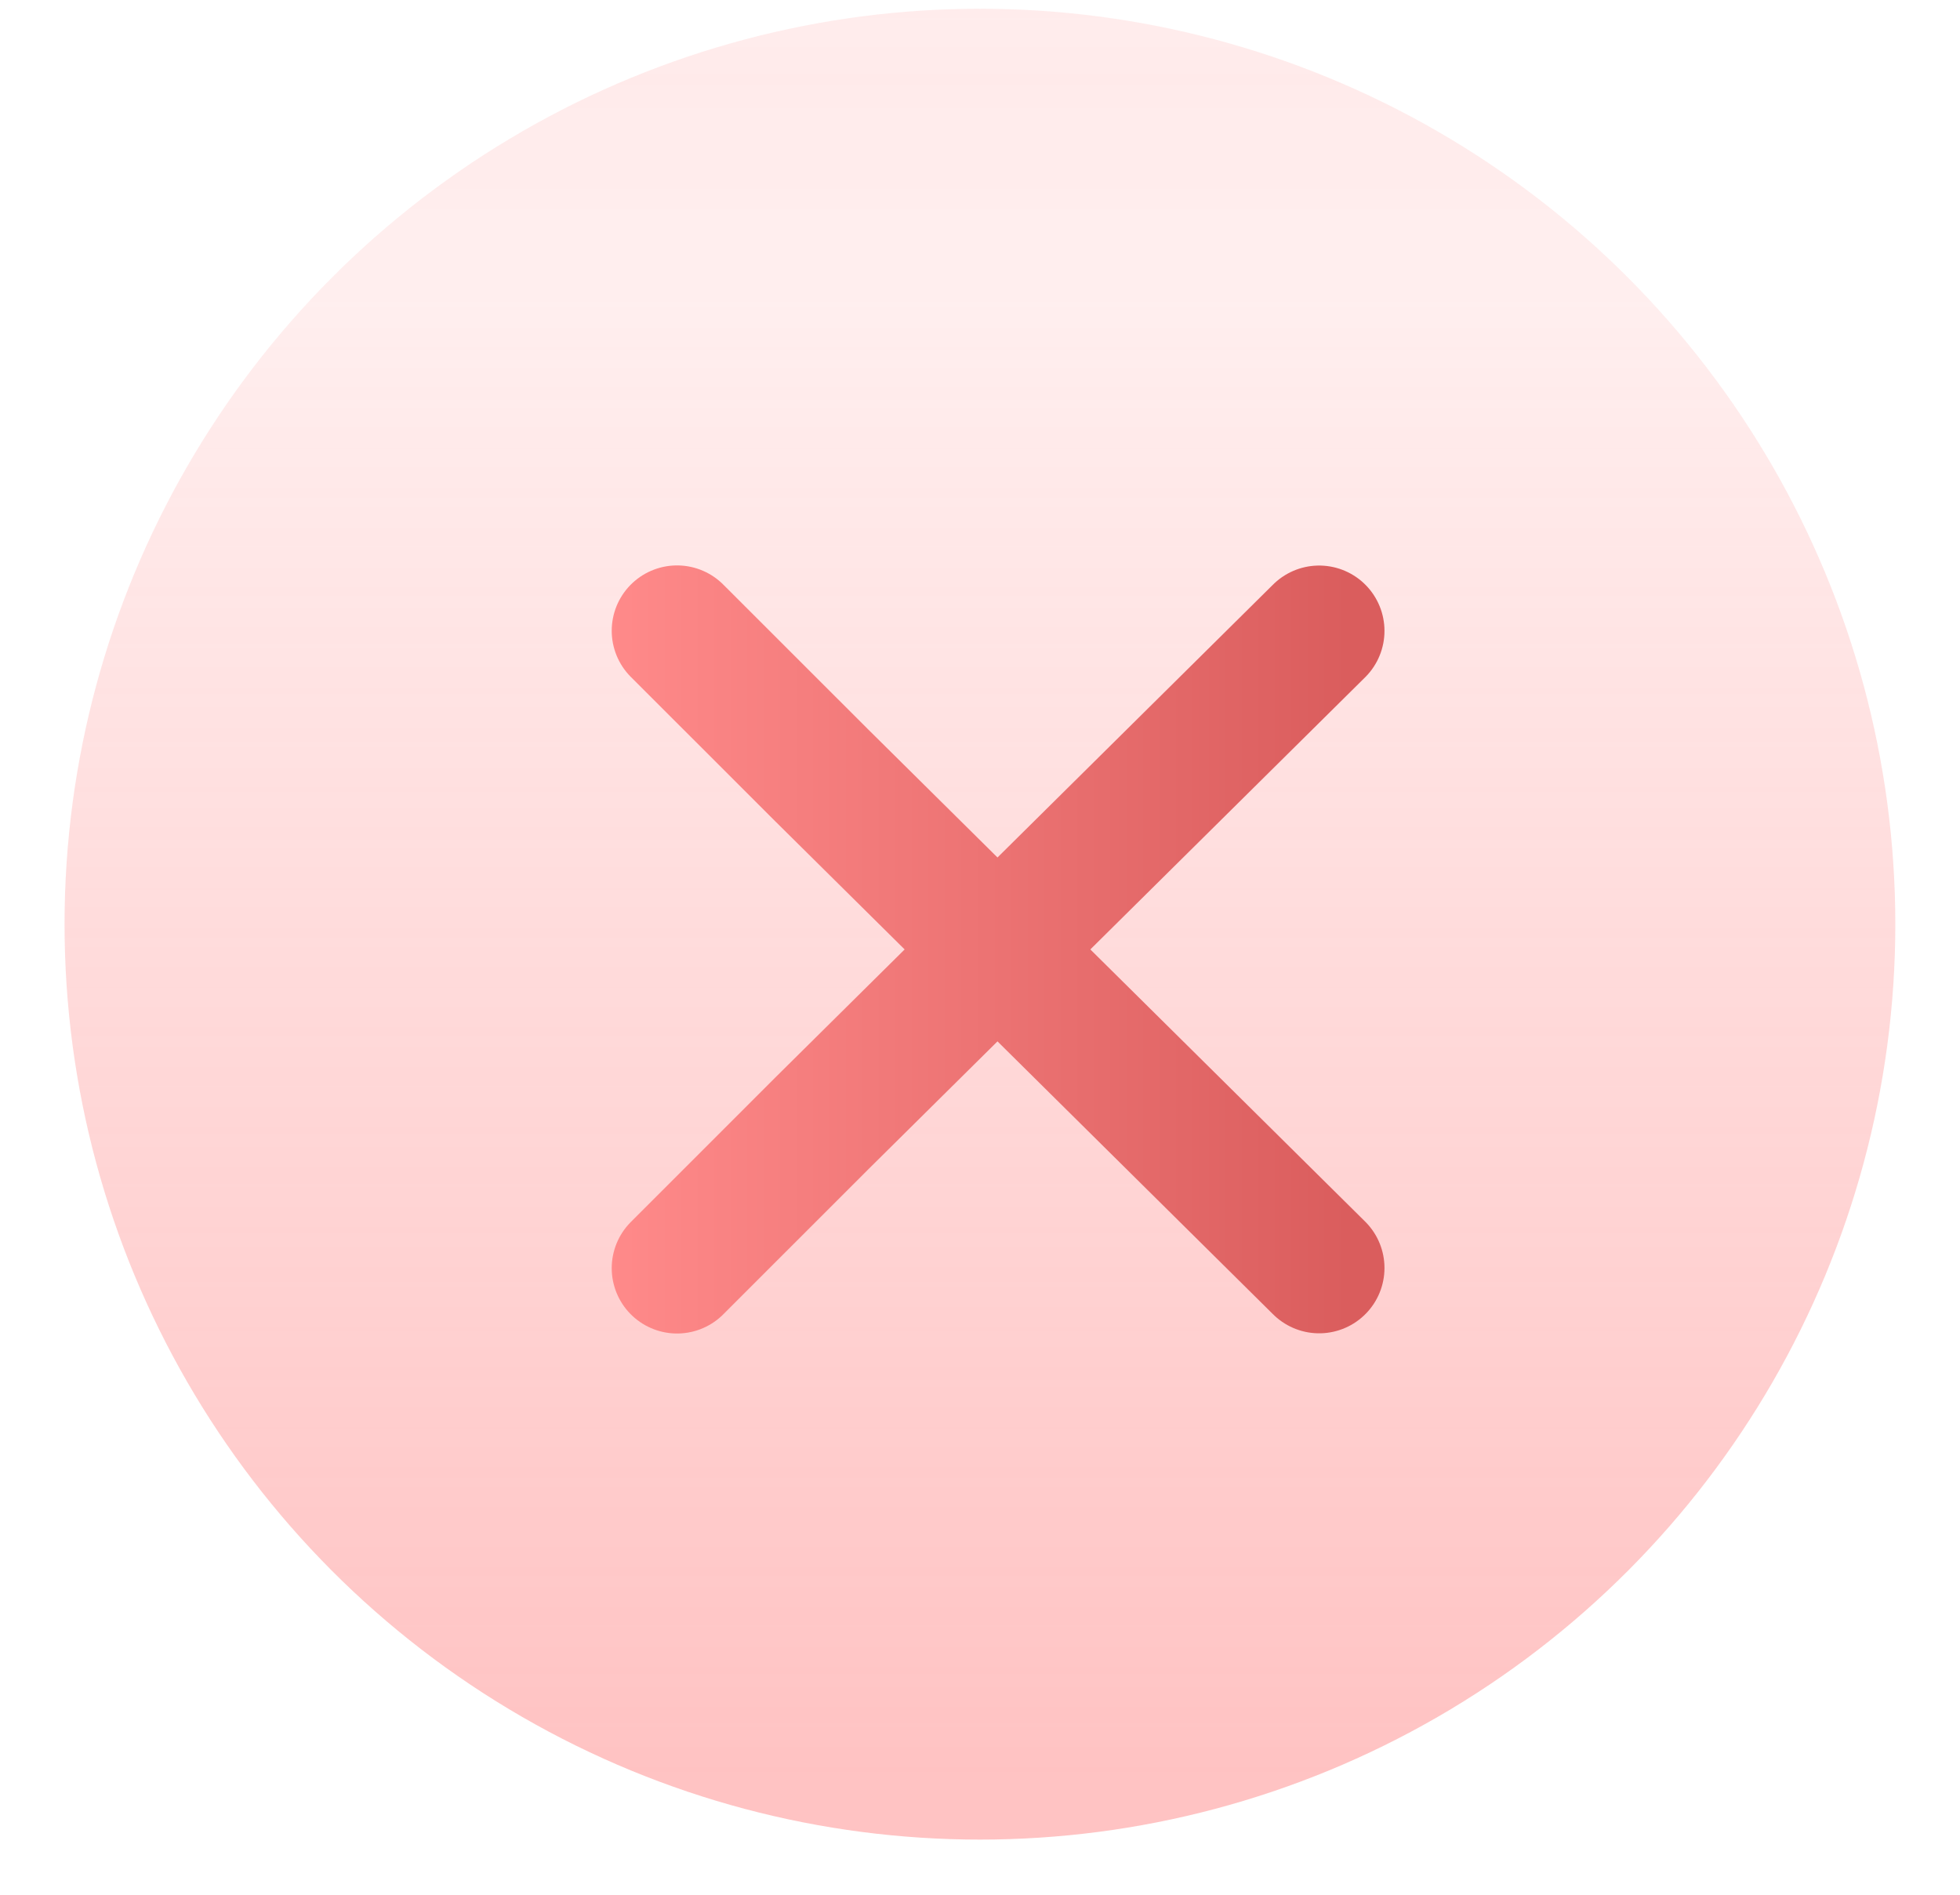 <svg xmlns="http://www.w3.org/2000/svg" width="30" height="29" viewBox="0 0 30 29" fill="none">
<circle cx="14.999" cy="14.145" r="14.011" fill="url(#paint0_linear_13185_9508)" fill-opacity="0.4"/>
<path d="M10.363 19.41L12.578 17.195L20.191 9.656" stroke="url(#paint1_linear_13185_9508)" stroke-width="2" stroke-linecap="round" stroke-linejoin="round"/>
<path d="M10.363 9.654L12.578 11.868L20.191 19.407" stroke="url(#paint2_linear_13185_9508)" stroke-width="2" stroke-linecap="round" stroke-linejoin="round"/>
<defs>
<linearGradient id="paint0_linear_13185_9508" x1="14.999" y1="-13.398" x2="14.999" y2="27.19" gradientUnits="userSpaceOnUse">
<stop offset="0.056" stop-color="#FF4F4F" stop-opacity="0"/>
<stop offset="0.359" stop-color="#FF4F4F" stop-opacity="0.29"/>
<stop offset="0.439" stop-color="#FF6868" stop-opacity="0.27"/>
<stop offset="1" stop-color="#FF6868"/>
</linearGradient>
<linearGradient id="paint1_linear_13185_9508" x1="9.292" y1="5.18" x2="20.648" y2="5.18" gradientUnits="userSpaceOnUse">
<stop stop-color="#FF8A8A"/>
<stop offset="1" stop-color="#DA5D5D"/>
</linearGradient>
<linearGradient id="paint2_linear_13185_9508" x1="9.292" y1="23.884" x2="20.648" y2="23.884" gradientUnits="userSpaceOnUse">
<stop stop-color="#FF8A8A"/>
<stop offset="1" stop-color="#DA5D5D"/>
</linearGradient>
</defs>
</svg>